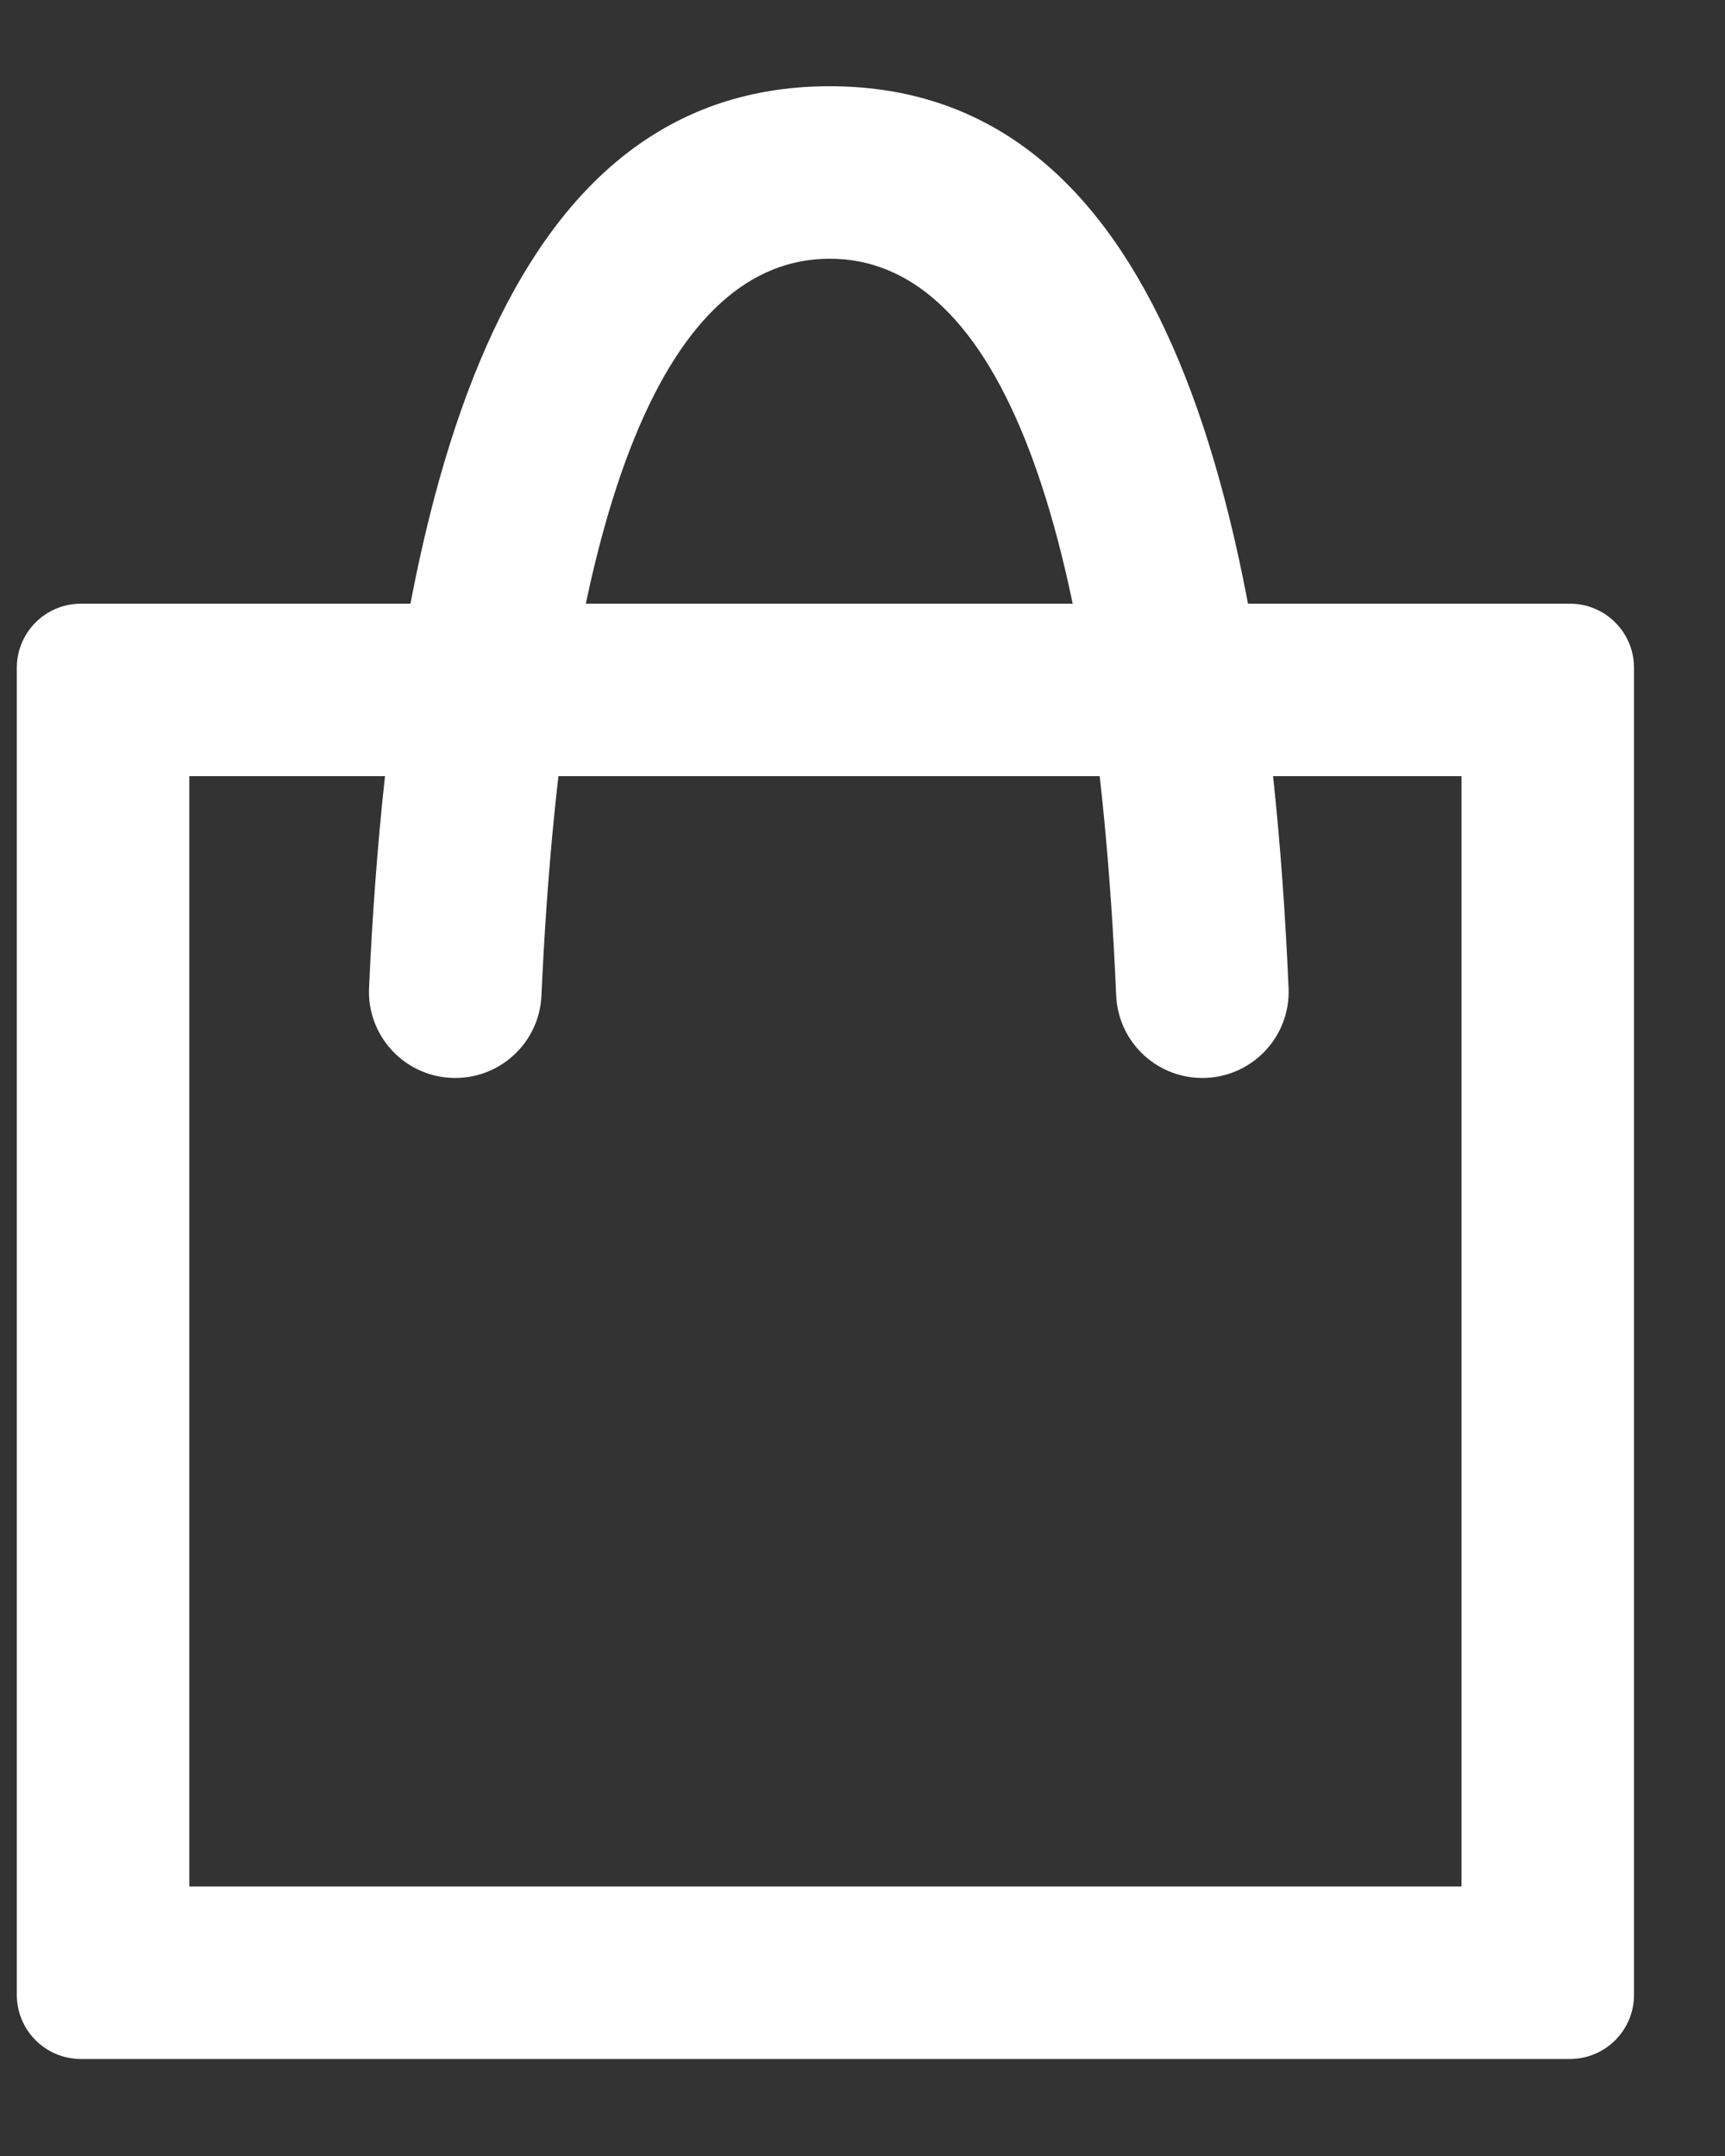 <?xml version="1.0" encoding="UTF-8"?>
<svg width="16px" height="20px" viewBox="0 0 16 20" version="1.1" xmlns="http://www.w3.org/2000/svg" xmlns:xlink="http://www.w3.org/1999/xlink">
    <rect x="0" y="0" width="16" height="20" fill="#333333" stroke="none"/>
    <!-- Generator: sketchtool 56.3 (101010) - https://sketch.com -->
    <title>B2199D21-FA27-4A9C-A6A3-49FFDCADE7F3</title>
    <desc>Created with sketchtool.</desc>
    <g id="Navigation_New_Taxonomy" stroke="none" stroke-width="1" fill="none" fill-rule="evenodd">
        <g id="07A" transform="translate(-1397, -59)">
            <g id="Group" transform="translate(-0.444, 39)">
                <g id="Header/Desktop">
                    <g id="Stacked-Group-2">
                        <g transform="translate(1305, 20)">
                            <g id="Icons/ShoppingBag/White" transform="translate(90, 0)">
                                <g id="Shopping_Bag_Icon" transform="translate(1.2, 0.8)">
                                    <rect id="Rectangle" fill-opacity="0" fill="#D8D8D8" x="0" y="0.4" width="18" height="18"></rect>
                                    <g id="Group-13-Copy-2" transform="translate(1.4, 0)" fill="#FFFFFF" fill-rule="nonzero">
                                        <path d="M0.595,4.8 L14.405,4.8 C14.734,4.8 15,5.066 15,5.395 L15,17.705 C15,18.034 14.734,18.3 14.405,18.3 L0.595,18.3 C0.266,18.3 0,18.034 0,17.705 L0,5.395 C0,5.066 0.266,4.8 0.595,4.8 Z M1.6,6.4 L1.6,16.7 L13.4,16.7 L13.4,6.4 L1.6,6.4 Z" id="Rectangle"></path>
                                        <path d="M4.866,8.436 C5.077,3.758 6.064,1.6 7.54,1.6 C9.015,1.6 9.996,3.757 10.197,8.434 C10.216,8.876 10.589,9.218 11.031,9.199 C11.472,9.18 11.815,8.807 11.796,8.366 C11.561,2.909 10.238,0 7.54,0 C4.843,0 3.514,2.908 3.267,8.364 C3.247,8.805 3.589,9.179 4.03,9.199 C4.472,9.219 4.846,8.878 4.866,8.436 Z" id="Path-7"></path>
                                    </g>
                                </g>
                            </g>
                        </g>
                    </g>
                </g>
            </g>
        </g>
    </g>
</svg>
